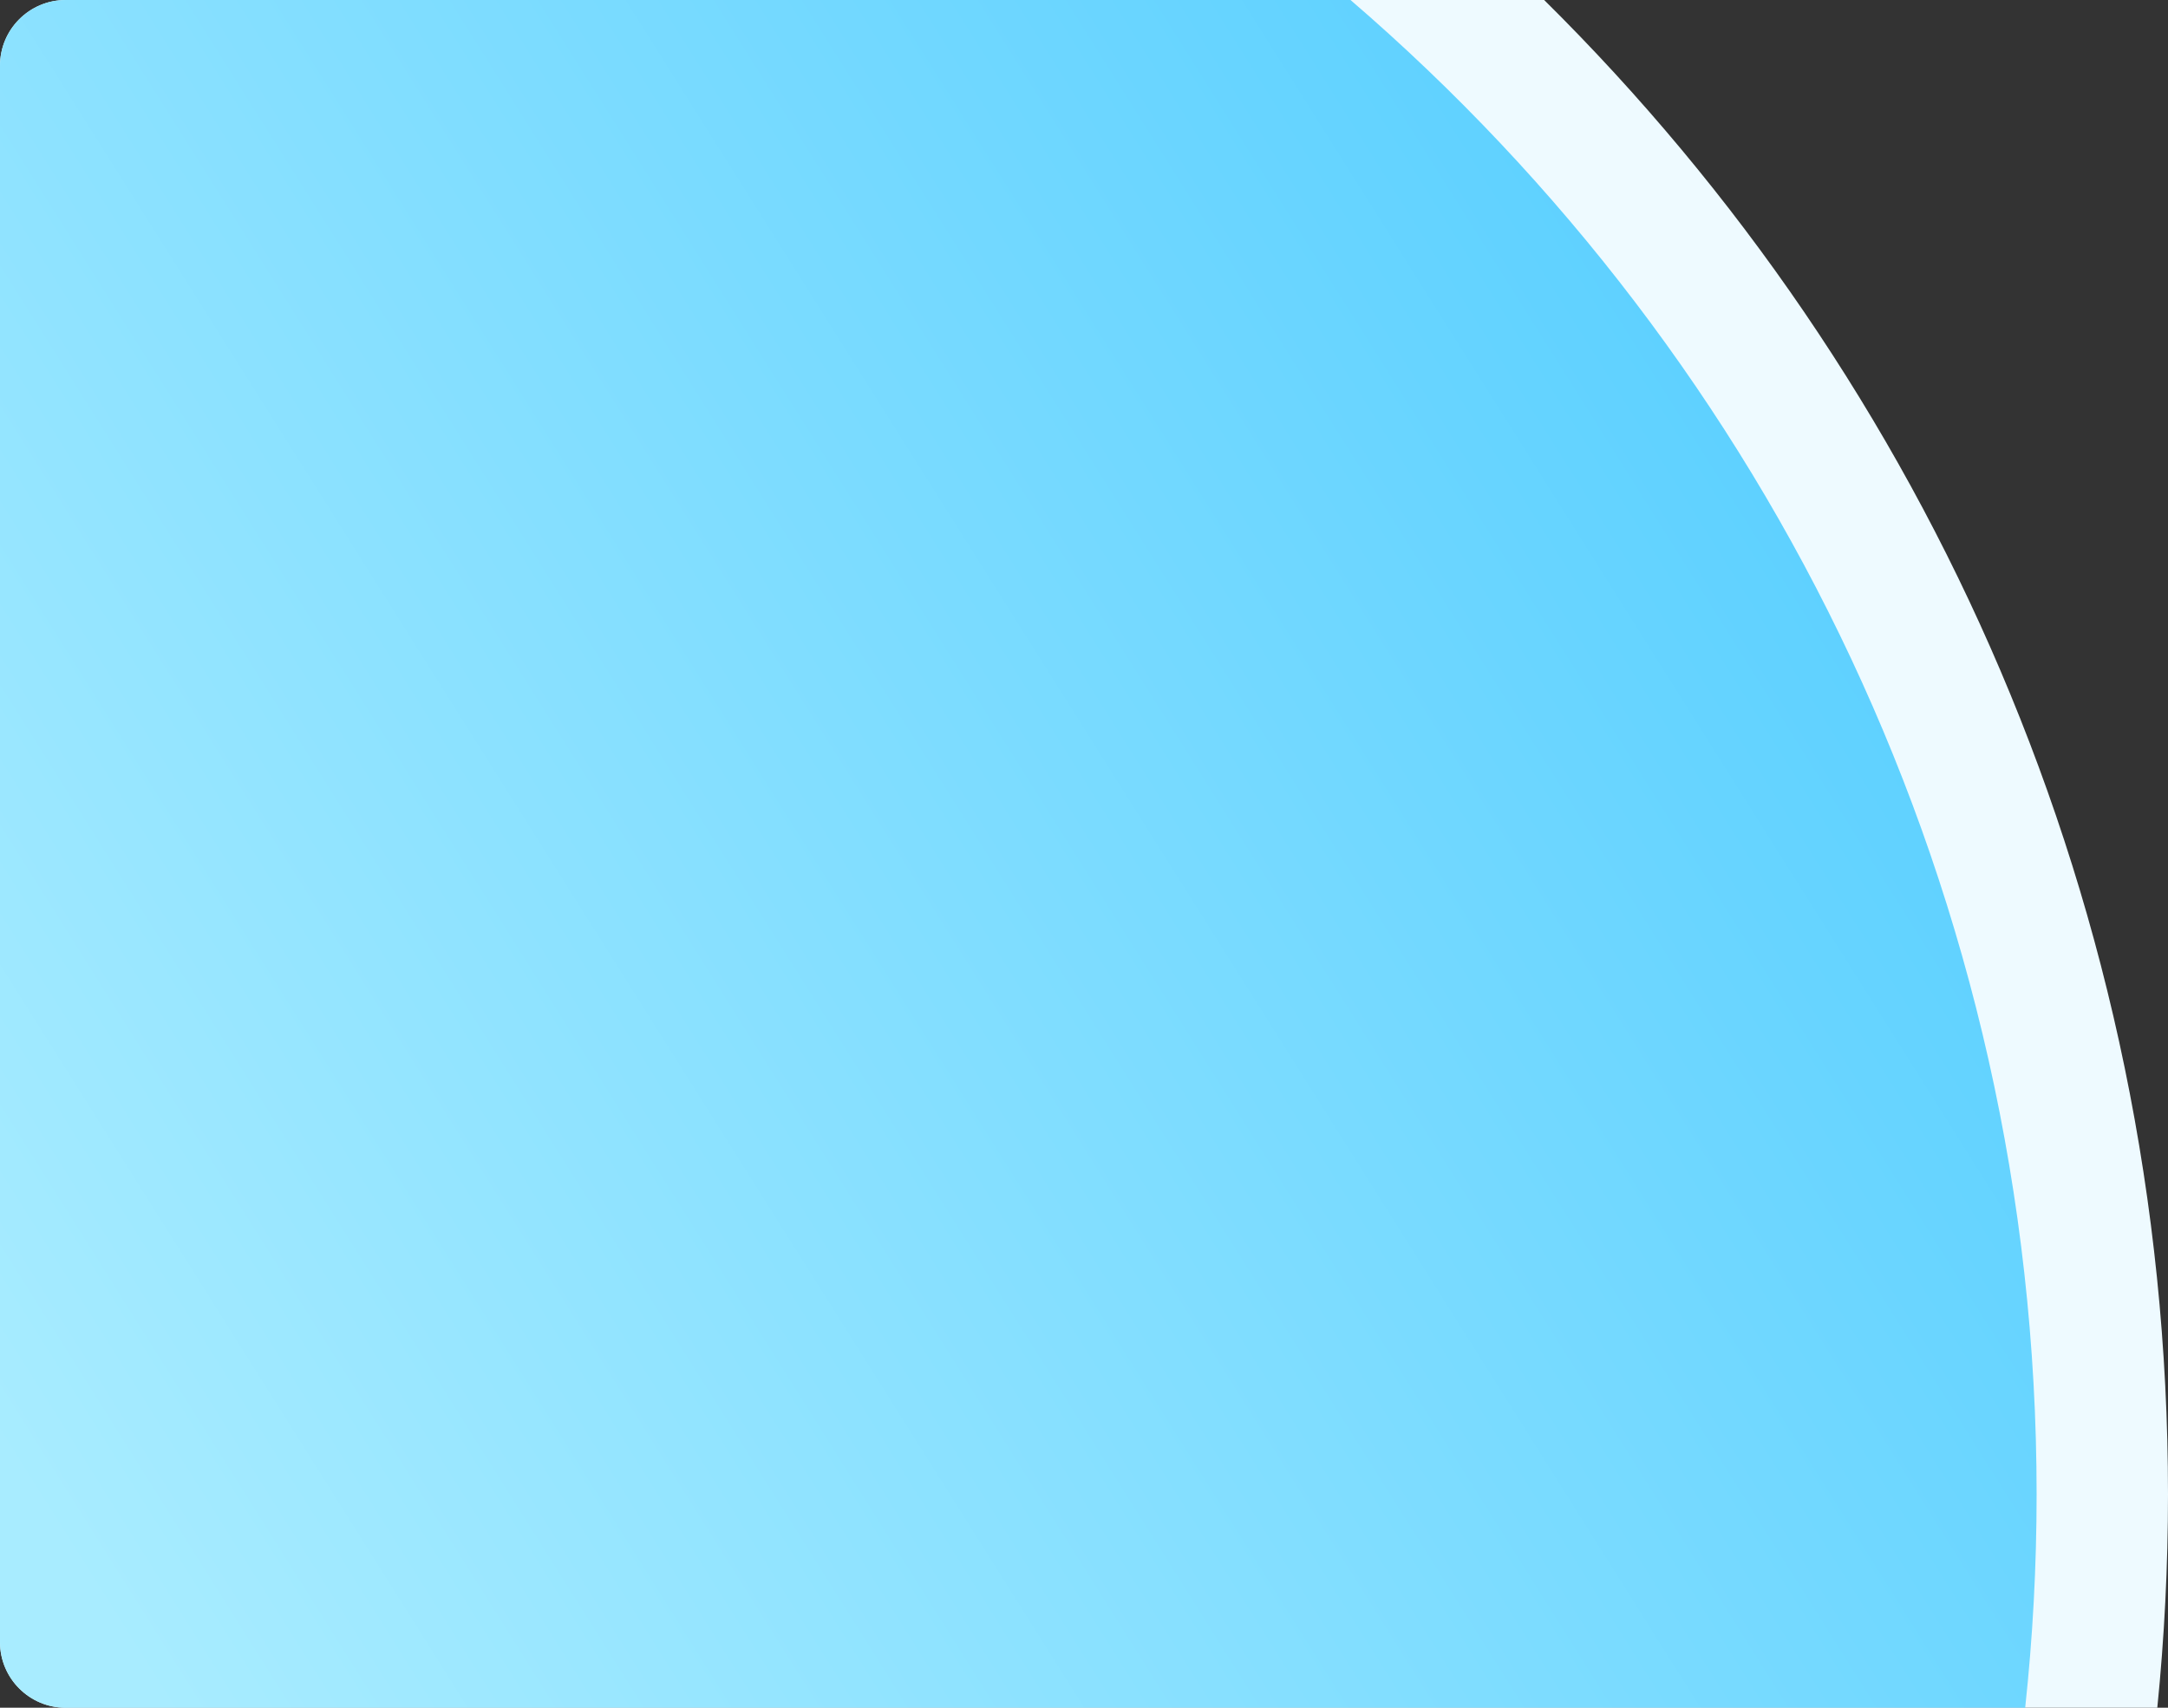 <?xml version="1.0" encoding="UTF-8"?>
<svg width="132px" height="104px" viewBox="0 0 132 104" version="1.1" xmlns="http://www.w3.org/2000/svg" xmlns:xlink="http://www.w3.org/1999/xlink">
    <rect x="0" y="0" width="132" height="104" fill="#333333" stroke="none"/>
    <title>图形_待审核文章</title>
    <defs>
        <linearGradient x1="0%" y1="85.173%" x2="94.509%" y2="34.706%" id="linearGradient-1">
            <stop stop-color="#A8ECFF" offset="0%"></stop>
            <stop stop-color="#5CD0FF" offset="100%"></stop>
        </linearGradient>
    </defs>
    <g id="页面-1" stroke="none" stroke-width="1" fill="none" fill-rule="evenodd">
        <g id="生产主面板" transform="translate(-64, -172)">
            <g id="图形_待审核文章" transform="translate(64, 171.997)">
                <path d="M94.014,-7.10542736e-15 C117.469,23.201 132,55.405 132,91.003 C132,95.391 131.779,99.728 131.348,104.003 L4,104.003 C1.791,104.003 0,102.212 0,100.003 L0,4.003 C0,1.794 1.791,0.003 4,0.003 L94.014,-7.10542736e-15 Z" id="路径" fill="#EEFAFF"></path>
                <path d="M124,91.003 C124,95.396 123.764,99.733 123.304,104.004 L4,104.004 C1.791,104.004 0,102.212 0,100.003 L0,4.003 C0,1.794 1.791,0.003 4,0.003 L82.225,0.001 C107.803,22.008 124,54.614 124,91.003 Z" id="路径" fill="url(#linearGradient-1)"></path>
            </g>
        </g>
    </g>
</svg>
